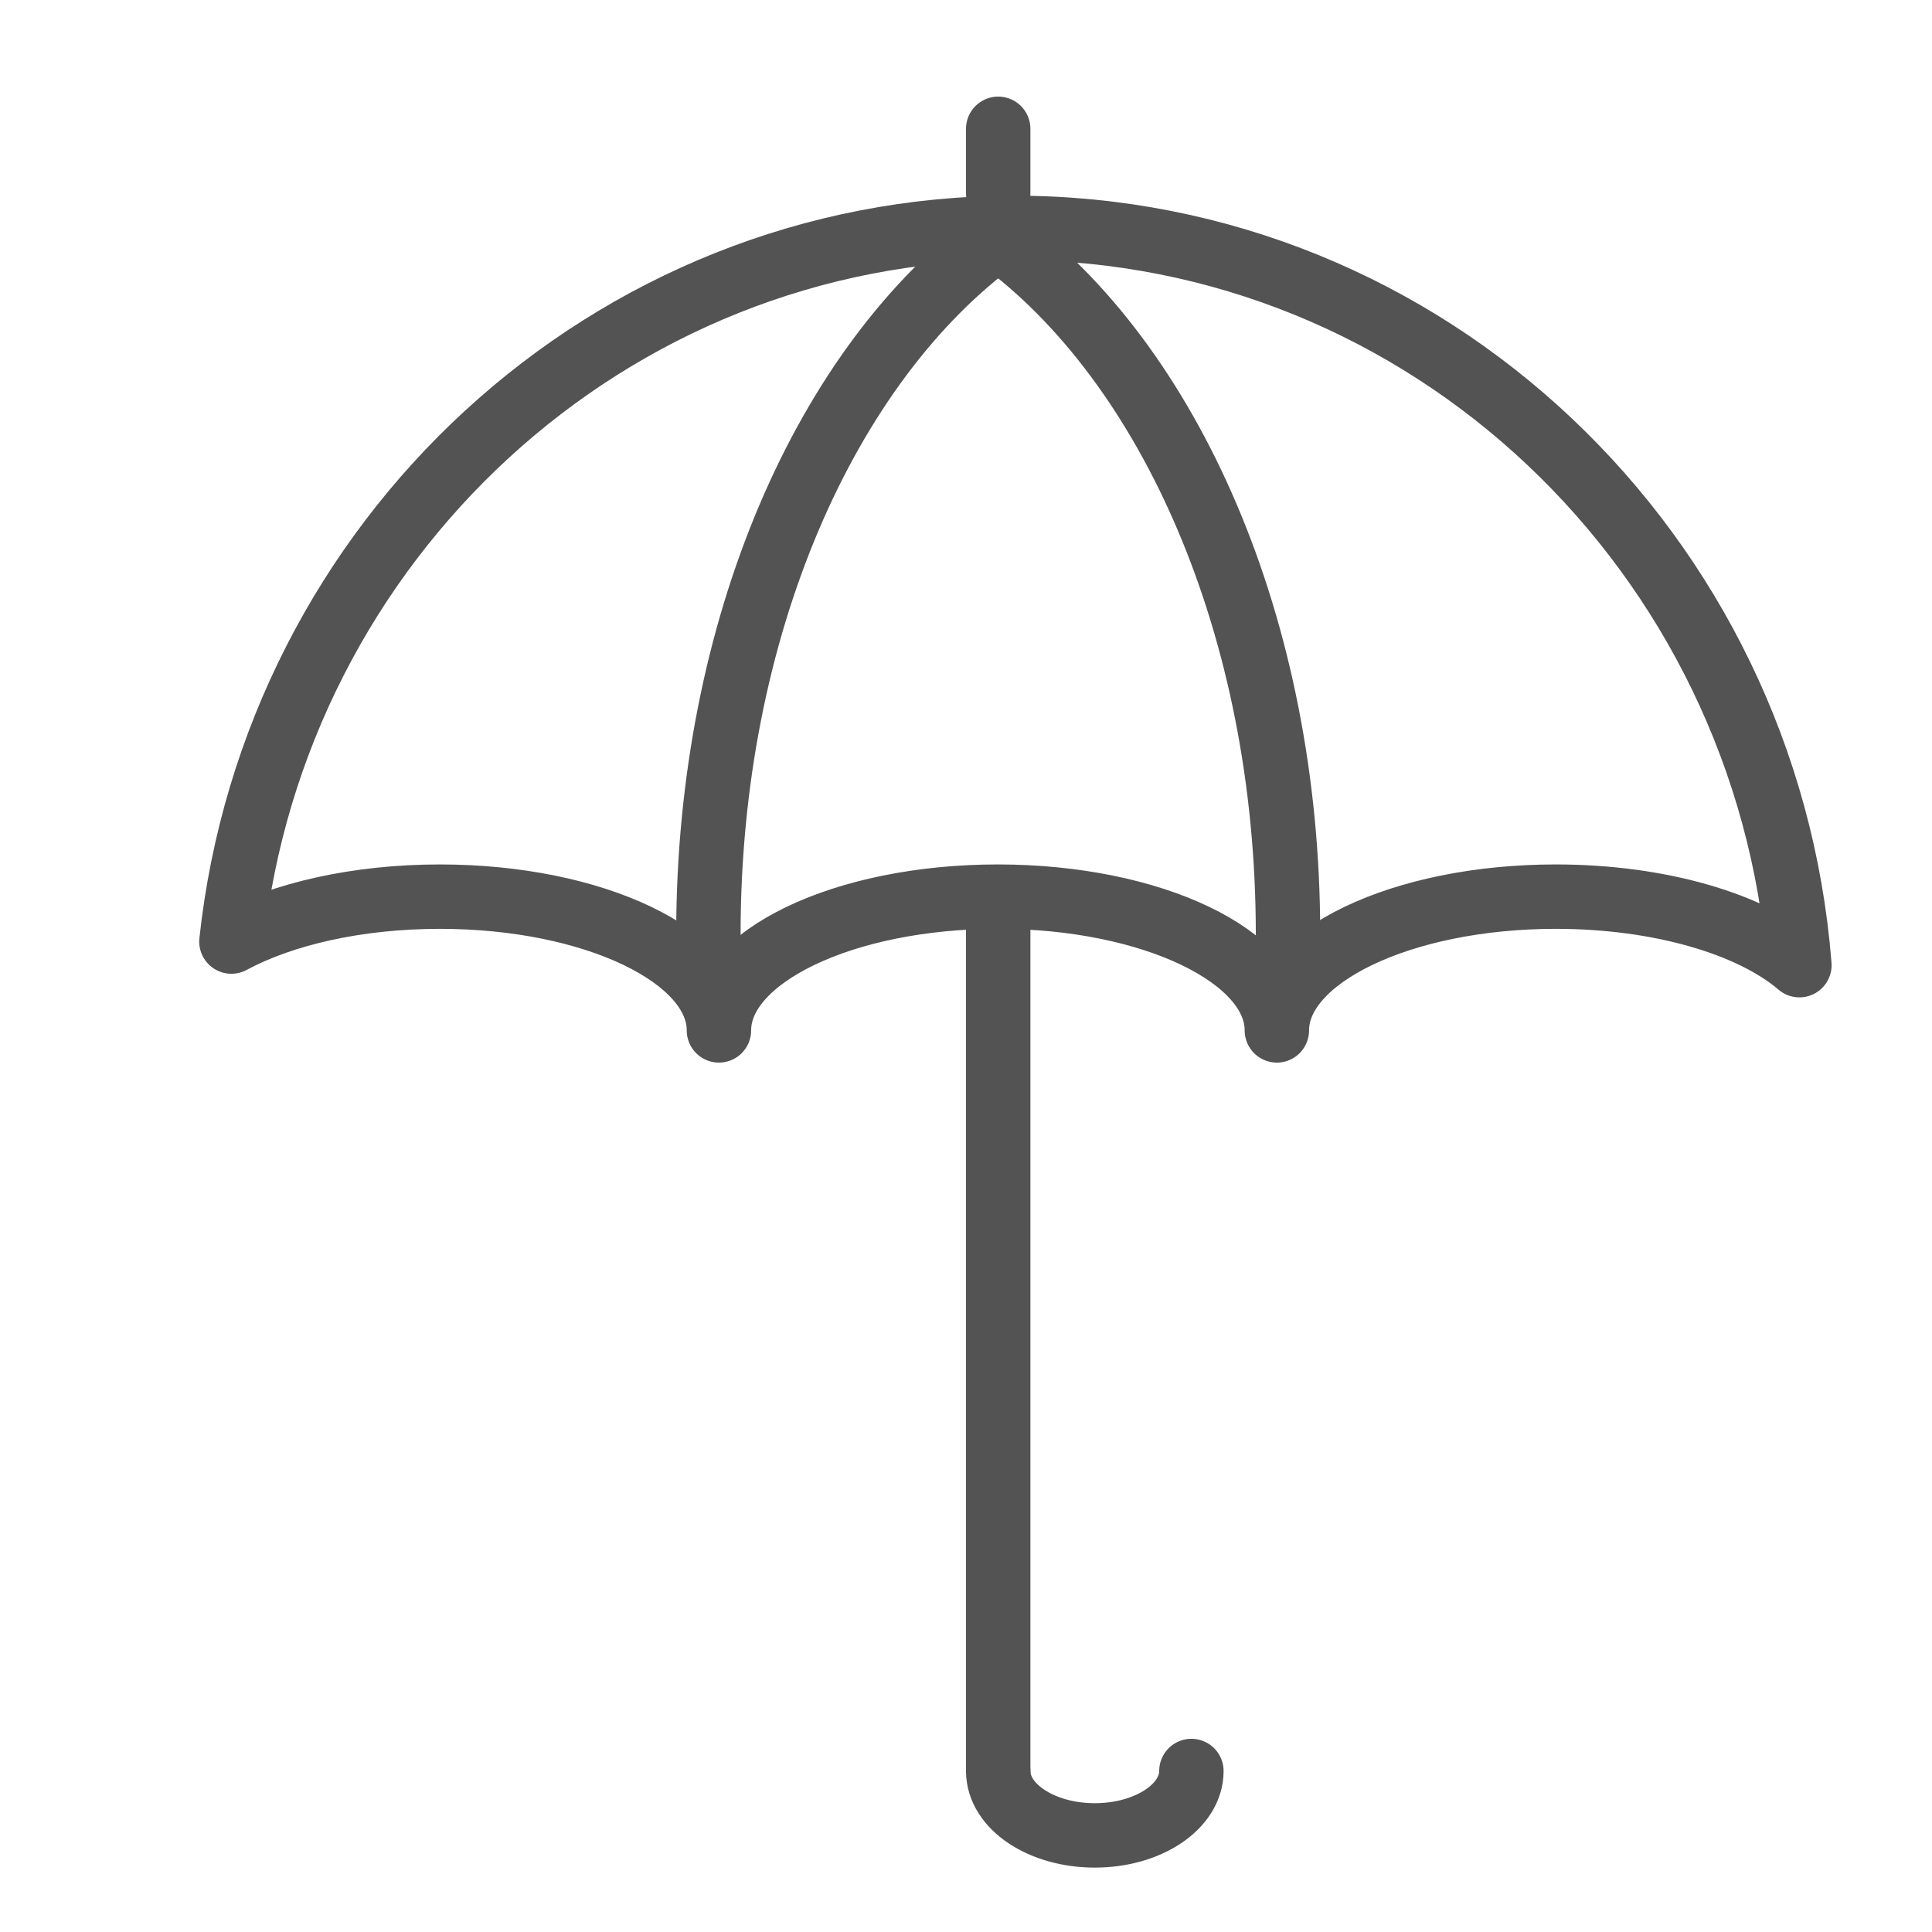 <?xml version="1.0" encoding="UTF-8" standalone="no"?>
<svg width="60px" height="60px" viewBox="0 0 60 60" version="1.1" xmlns="http://www.w3.org/2000/svg" xmlns:xlink="http://www.w3.org/1999/xlink" xmlns:sketch="http://www.bohemiancoding.com/sketch/ns">
    <!-- Generator: Sketch 3.2.2 (9983) - http://www.bohemiancoding.com/sketch -->
    <title>Rainumbrella</title>
    <desc>Created with Sketch.</desc>
    <defs></defs>
    <g id="outlined" stroke="none" stroke-width="1" fill="none" fill-rule="evenodd" sketch:type="MSPage">
        <g id="Care_sliced" sketch:type="MSLayerGroup" transform="translate(-600, 0)"></g>
        <g id="Care" sketch:type="MSLayerGroup" transform="translate(-597, -2)" stroke="#535353" stroke-width="2" stroke-linejoin="round">
            <g id="Rainumbrella" transform="translate(602, 6)" sketch:type="MSShapeGroup">
                <path d="M50.882,25.974 C49.87,13.157 39.34,3.077 26.5,3.077 C13.905,3.077 3.534,12.775 2.187,25.241 L2.187,25.241 C3.774,24.385 6.087,23.846 8.663,23.846 C13.448,23.846 17.327,25.706 17.327,28 C17.327,25.706 21.206,23.846 25.99,23.846 C30.775,23.846 34.654,25.706 34.654,28 C34.654,25.706 38.533,23.846 43.317,23.846 C46.567,23.846 49.4,24.704 50.882,25.974 Z" id="Oval-841" stroke-linecap="round"></path>
                <path d="M26,24 L26,50.074" id="Line" stroke-linecap="square"></path>
                <path d="M26,0 L26,2" id="Line" stroke-linecap="round"></path>
                <path d="M26,3.382 C20.674,7.264 17,15.485 17,25" id="Oval-920" stroke-linecap="round"></path>
                <path d="M35,3.382 C29.674,7.264 26,15.485 26,25" id="Oval-922" stroke-linecap="round" transform="translate(30.5, 14.191) scale(-1, 1) translate(-30.5, -14.191) "></path>
                <path d="M26,51 C26,52.105 27.343,53 29,53 C30.657,53 32,52.105 32,51" id="Oval-844" stroke-linecap="round"></path>
            </g>
        </g>
    </g>
</svg>
